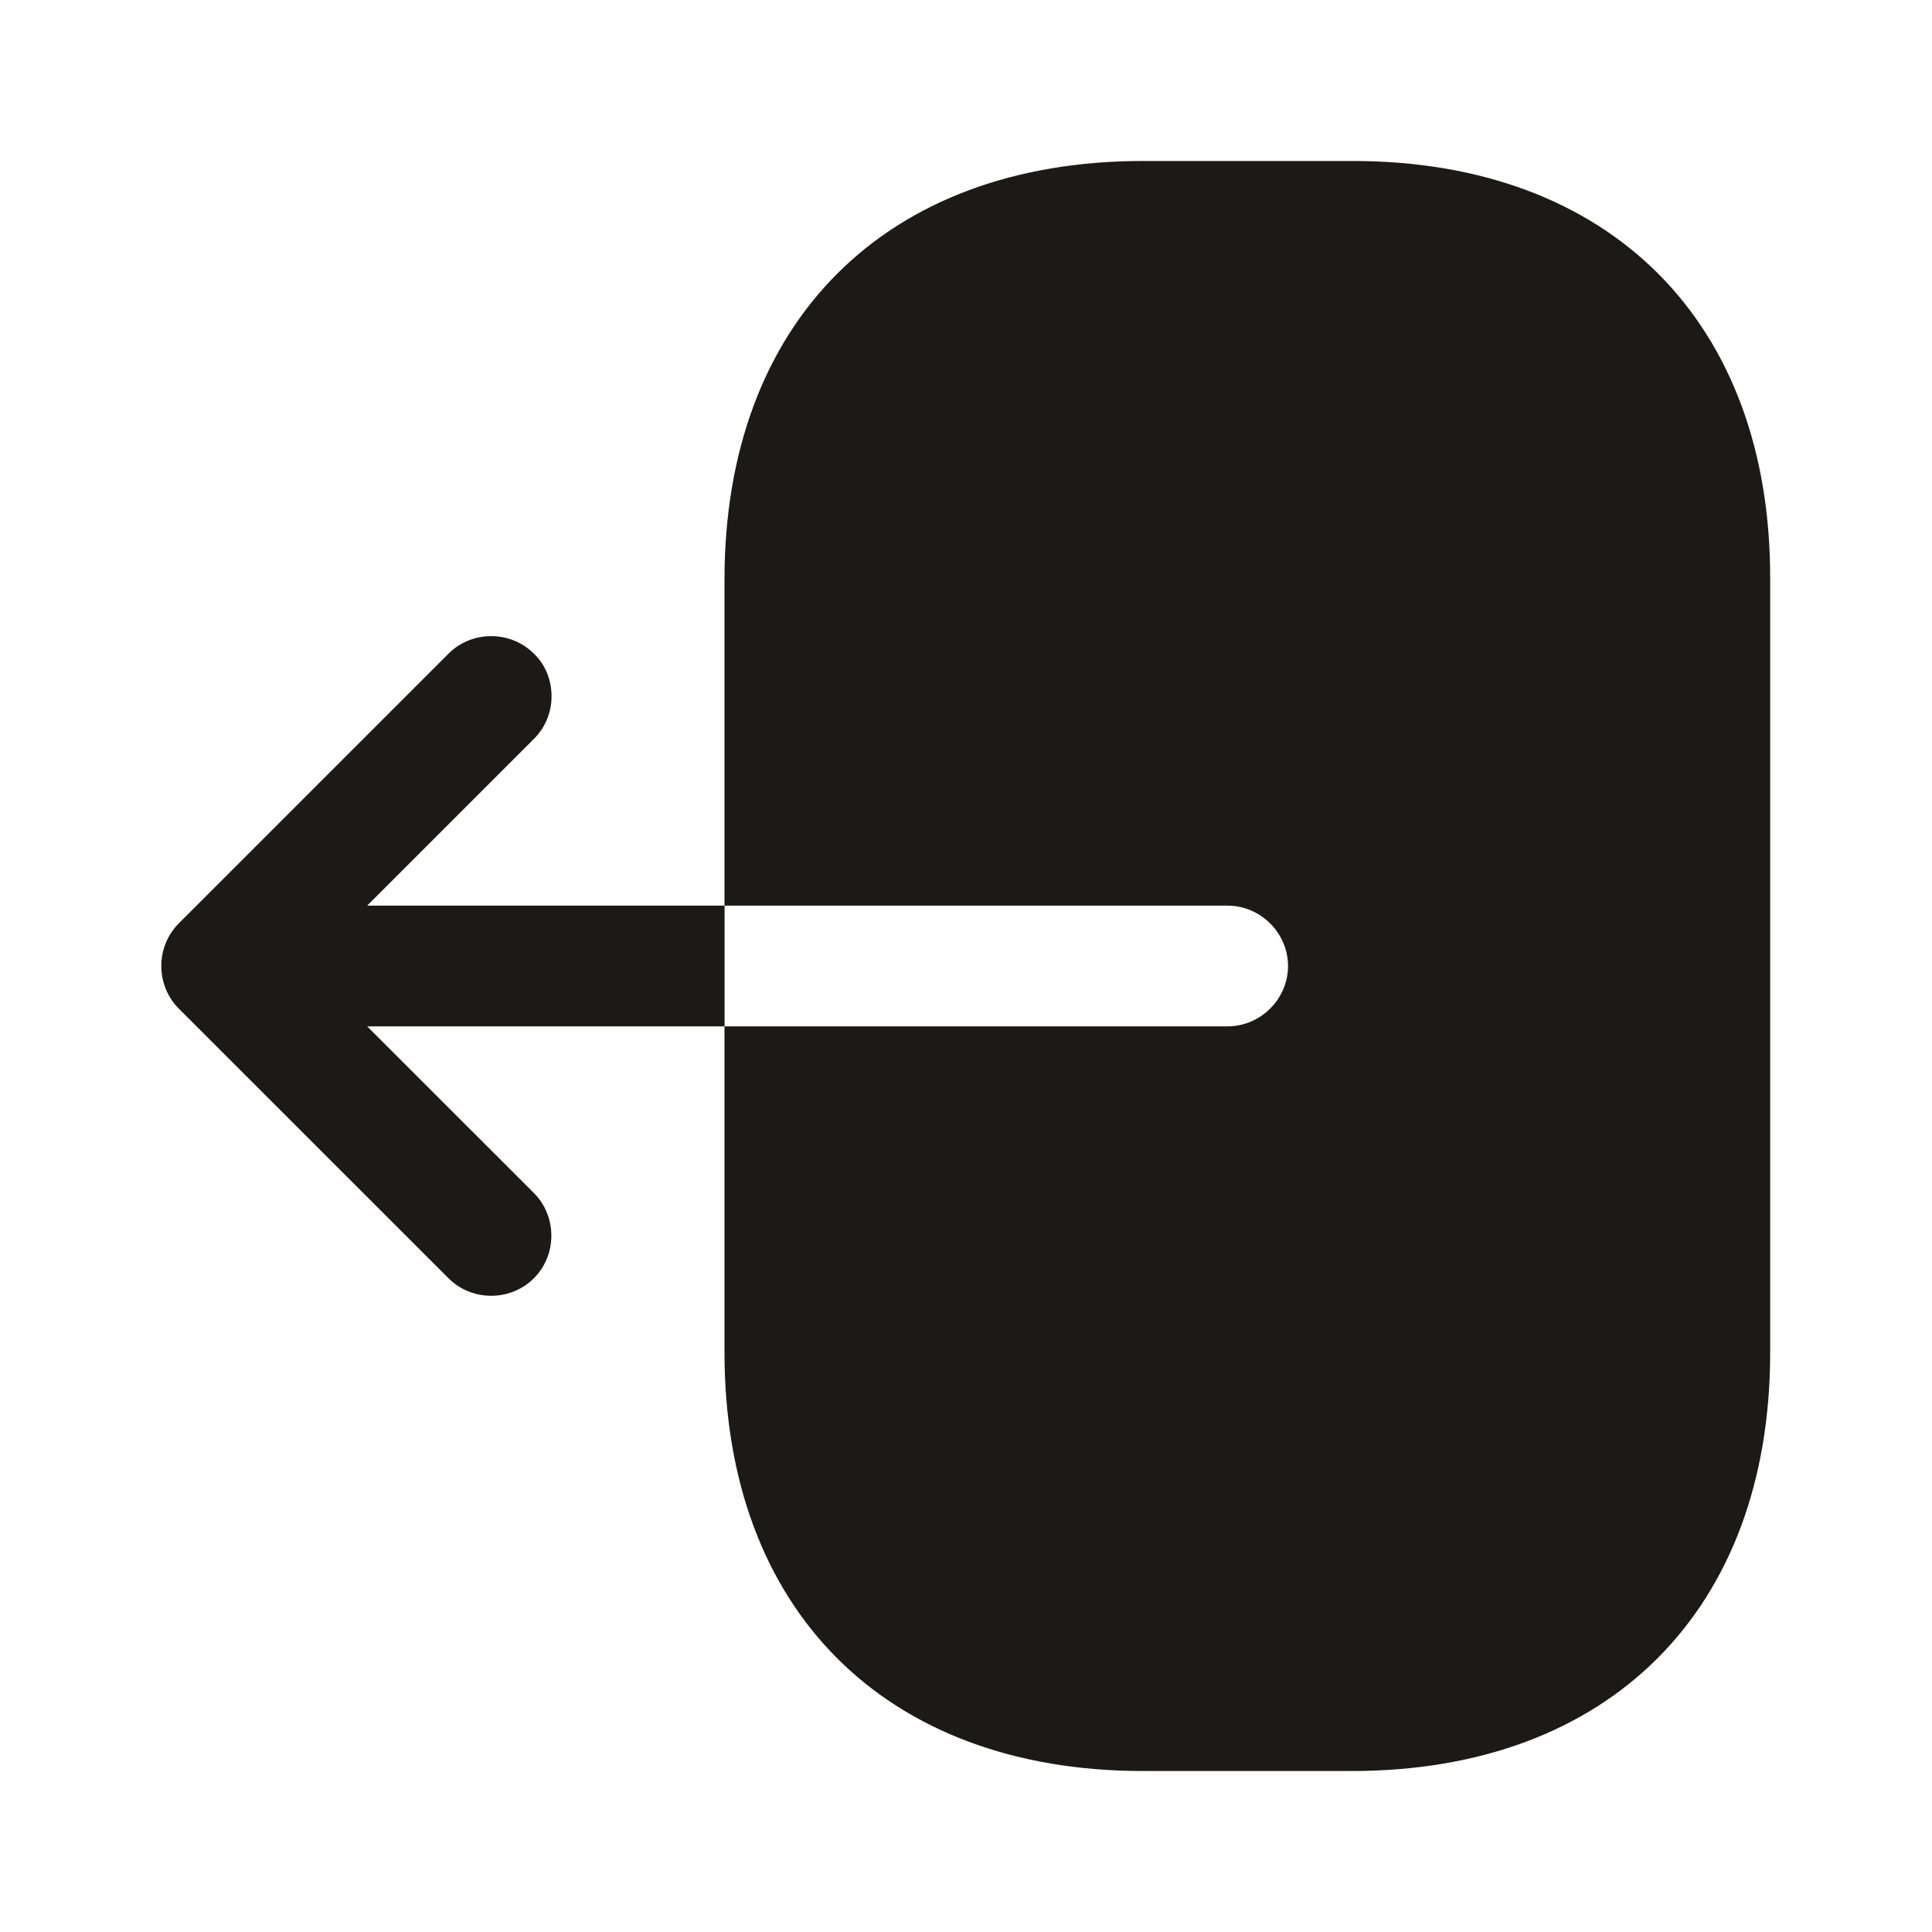 <svg width="25" height="25" viewBox="0 0 25 25" fill="none" xmlns="http://www.w3.org/2000/svg">
<path d="M17.5 2.083H14.792C11.458 2.083 9.375 4.167 9.375 7.5V11.719H15.885C16.312 11.719 16.667 12.073 16.667 12.5C16.667 12.927 16.312 13.281 15.885 13.281H9.375V17.5C9.375 20.833 11.458 22.917 14.792 22.917H17.49C20.823 22.917 22.906 20.833 22.906 17.5V7.5C22.917 4.167 20.833 2.083 17.5 2.083Z" fill="#1B1A18"/>
<path d="M4.751 11.719L6.908 9.562C7.064 9.406 7.137 9.208 7.137 9.01C7.137 8.812 7.064 8.604 6.908 8.458C6.606 8.156 6.106 8.156 5.804 8.458L2.314 11.948C2.012 12.25 2.012 12.75 2.314 13.052L5.804 16.541C6.106 16.843 6.606 16.843 6.908 16.541C7.21 16.239 7.21 15.739 6.908 15.437L4.751 13.281H9.376V11.719H4.751Z" fill="#1B1A18"/>
</svg>
